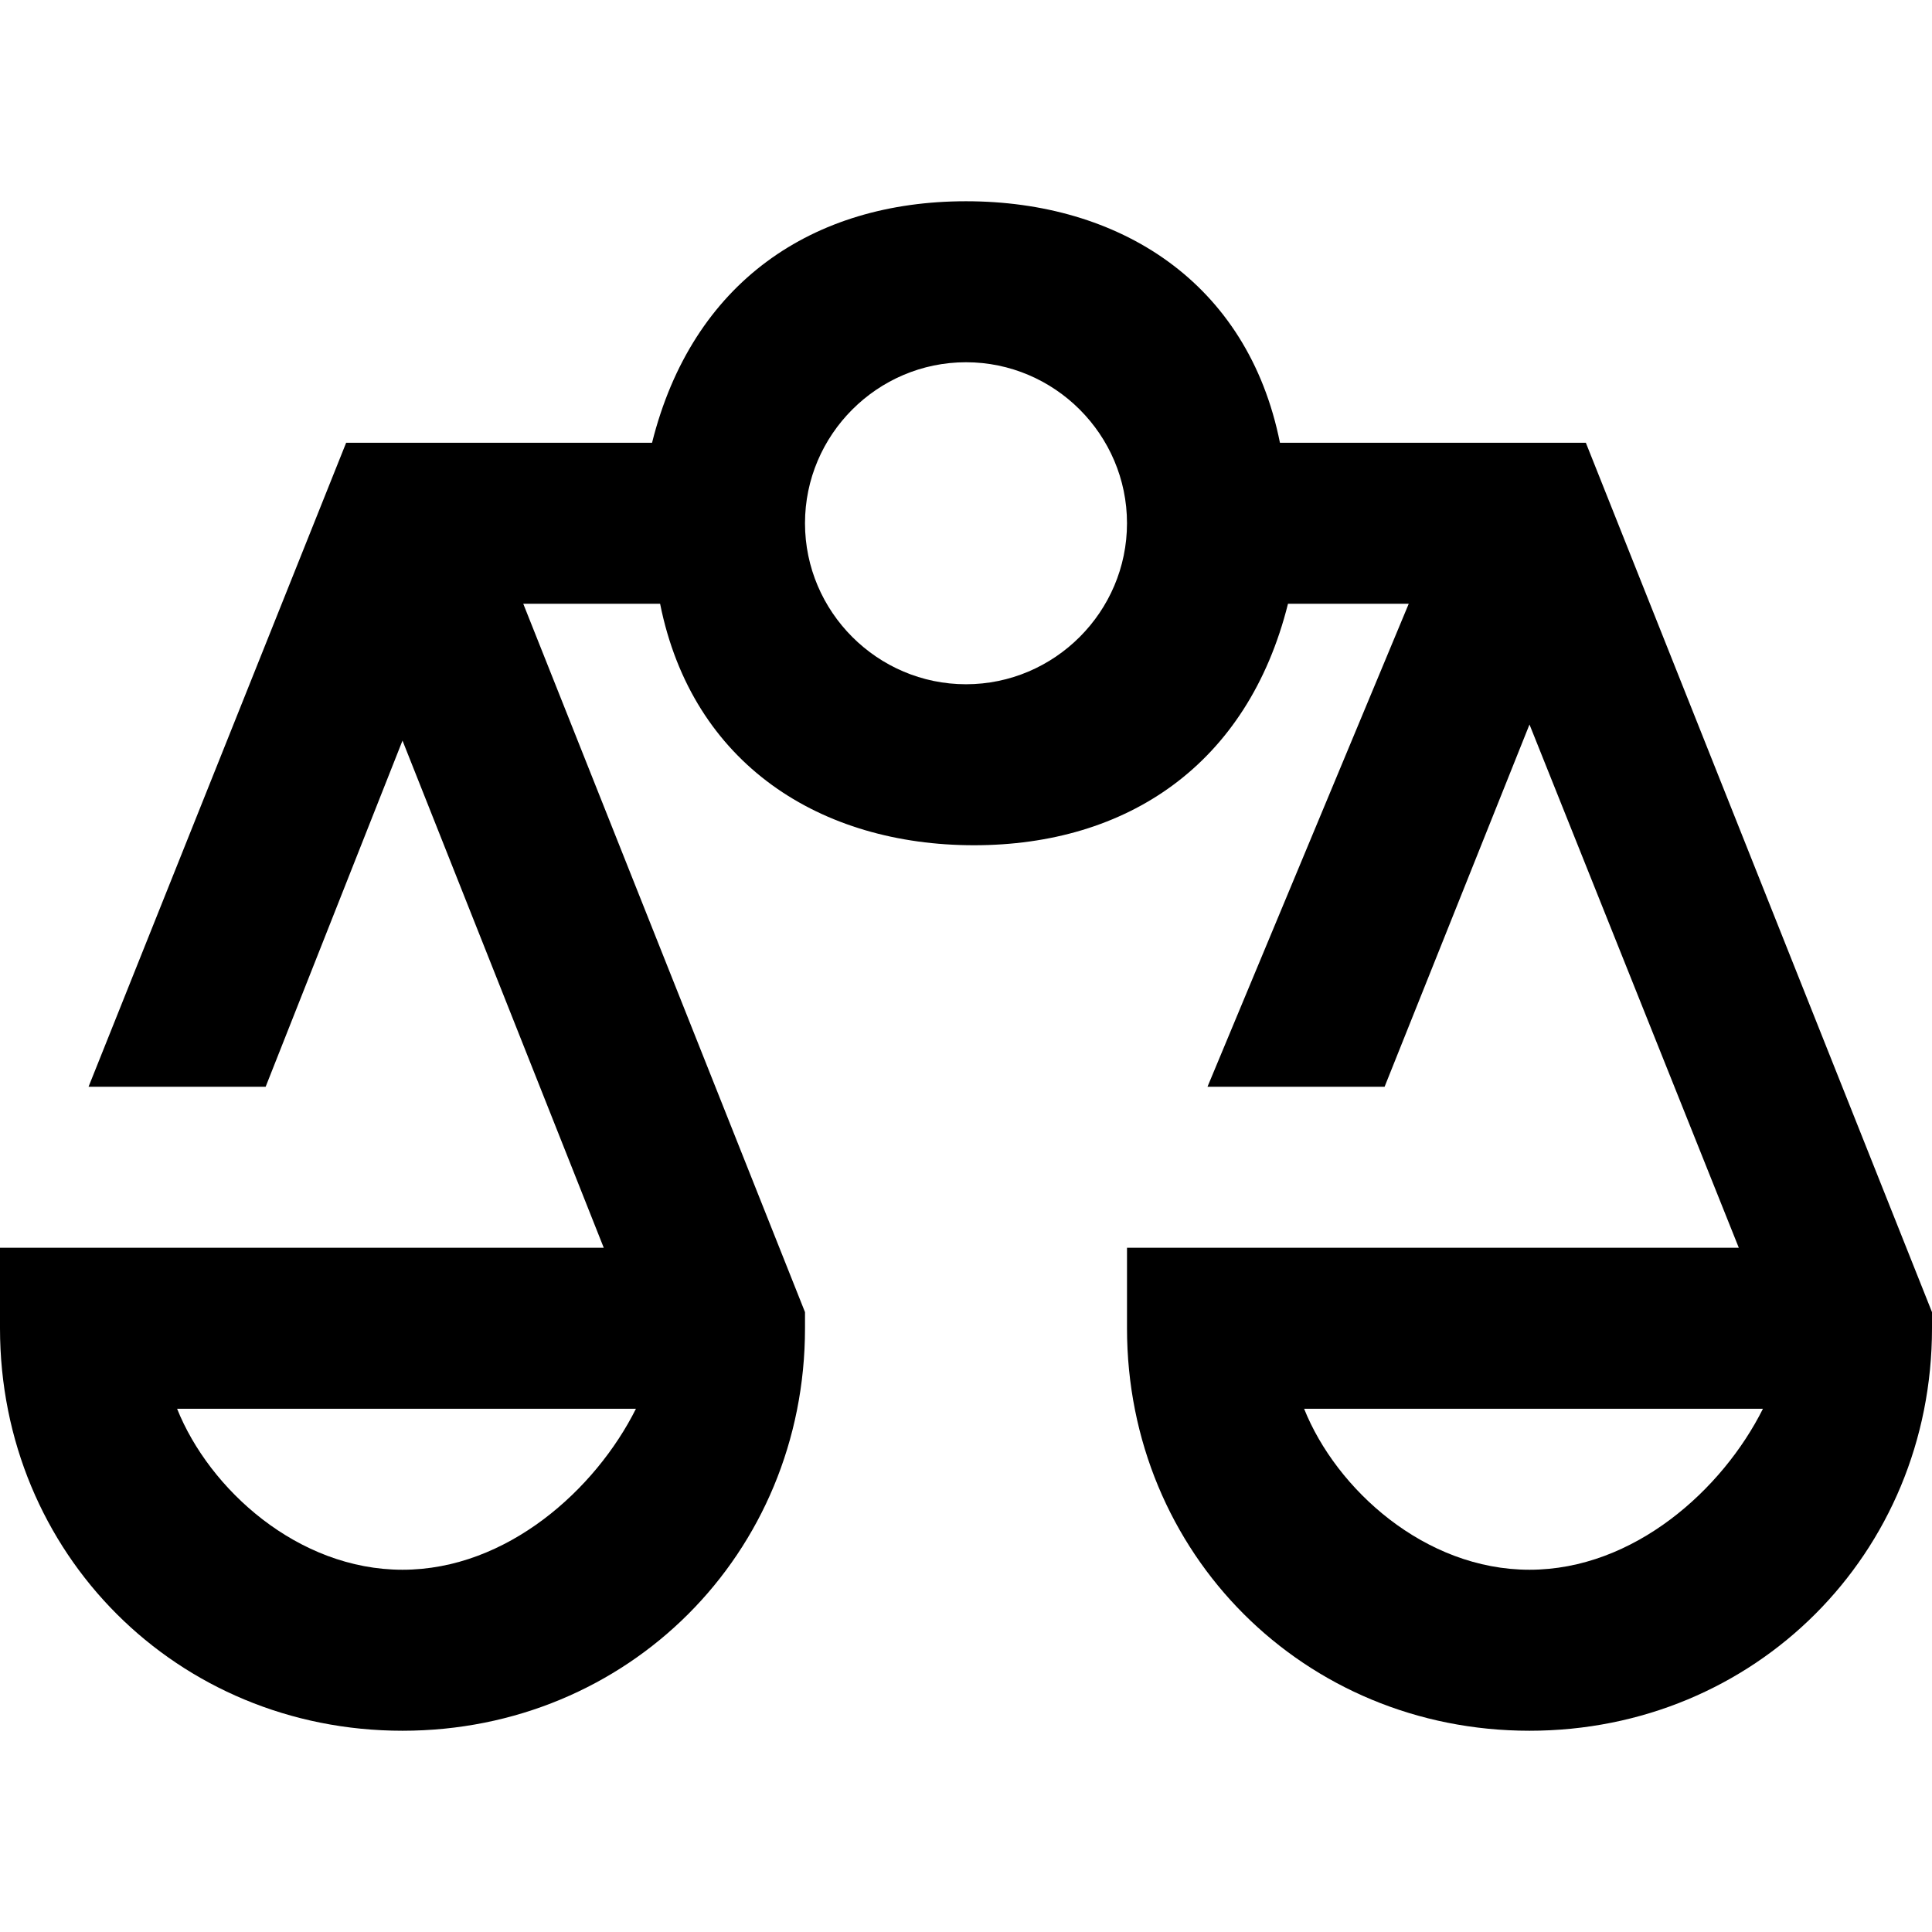 <?xml version="1.0" encoding="iso-8859-1"?>
<!-- Generator: Adobe Illustrator 19.1.0, SVG Export Plug-In . SVG Version: 6.00 Build 0)  -->
<svg version="1.1" id="Capa_1" xmlns="http://www.w3.org/2000/svg" xmlns:xlink="http://www.w3.org/1999/xlink" x="0px" y="0px"
	 viewBox="0 0 513.32 513.32" style="enable-background:new 0 0 513.32 513.32;" xml:space="preserve">
<g>
	<g>
		<path d="M421.349,117.636h-81.275c-8.555-42.777-42.777-64.165-83.414-64.165c-40.638,0-72.72,21.388-83.414,64.165H91.97
			L23.527,288.742h47.055l36.36-91.97l53.471,134.746H0v21.388c0,59.887,47.055,106.942,106.942,106.942
			s106.942-47.055,106.942-106.942v-4.278l-74.859-188.217h36.36c8.555,42.777,42.777,64.165,83.414,64.165
			s72.72-21.388,83.414-64.165h32.082l-53.471,128.33h47.055l38.499-96.247l55.61,139.024H299.437v21.388
			c0,59.887,47.055,106.942,106.942,106.942S513.32,412.795,513.32,352.907v-4.278L421.349,117.636L421.349,117.636z
			 M106.94,417.072c-27.805,0-51.332-21.388-59.887-42.777h121.914C158.272,395.684,134.745,417.072,106.94,417.072z
			 M256.659,181.801c-23.527,0-42.777-19.249-42.777-42.777s19.249-42.777,42.777-42.777s42.777,19.249,42.777,42.777
			S280.186,181.801,256.659,181.801z M406.377,417.072c-27.805,0-51.332-21.388-59.887-42.777h121.914
			C457.709,395.684,434.182,417.072,406.377,417.072z"/>
	</g>
</g>
<g>
</g>
<g>
</g>
<g>
</g>
<g>
</g>
<g>
</g>
<g>
</g>
<g>
</g>
<g>
</g>
<g>
</g>
<g>
</g>
<g>
</g>
<g>
</g>
<g>
</g>
<g>
</g>
<g>
</g>
</svg>
